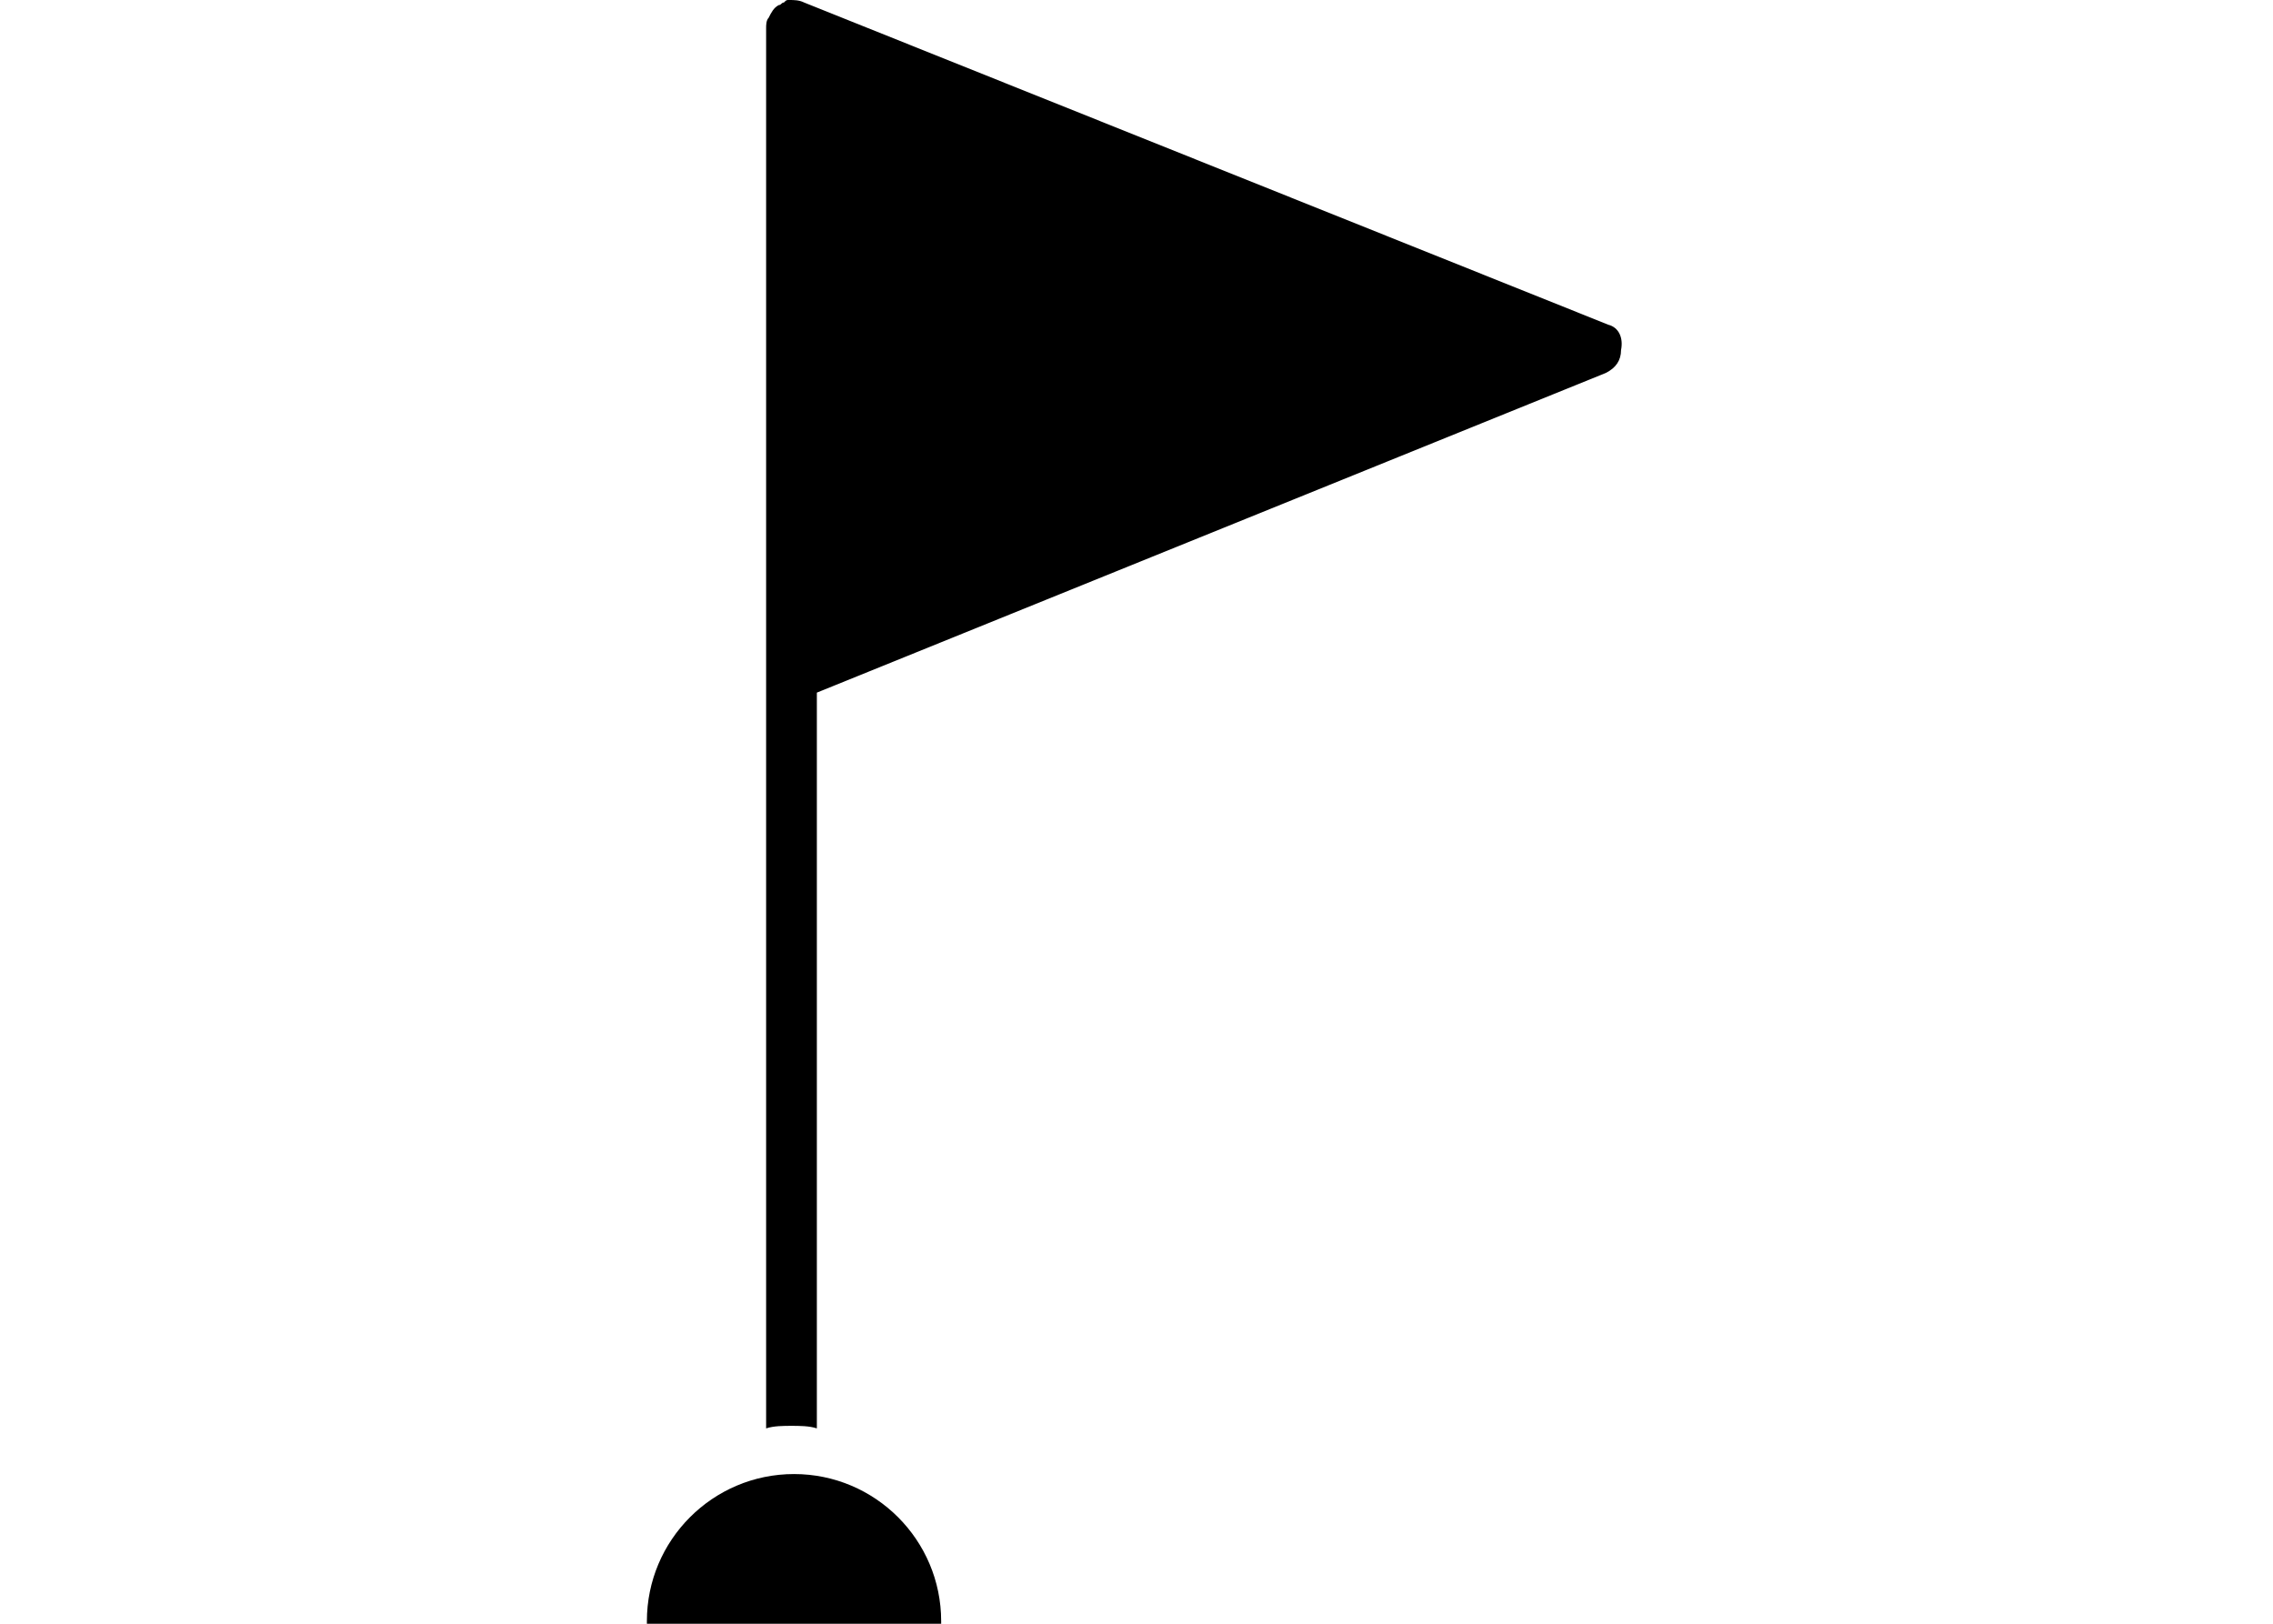 <svg xmlns="http://www.w3.org/2000/svg" height="50px" width="70px" enable-background="new 0 0 64 64" viewBox="0 0 64 64" id="flag"><path d="M18.5 58.1c-3.2 0-5.8 2.6-5.8 5.8V64h11.6v-.1C24.3 60.7 21.7 58.1 18.5 58.1zM50.6 12.8L18.9.1l0 0C18.7 0 18.5 0 18.3 0c-.1 0-.1 0-.2.1-.1 0-.1.1-.2.1-.2.1-.3.3-.4.5-.1.1-.1.3-.1.4v55.2c.3-.1.7-.1 1-.1s.7 0 1 .1v-29l31.1-12.6c.4-.2.6-.5.6-.9C51.2 13.3 51 12.9 50.6 12.8z"></path></svg>